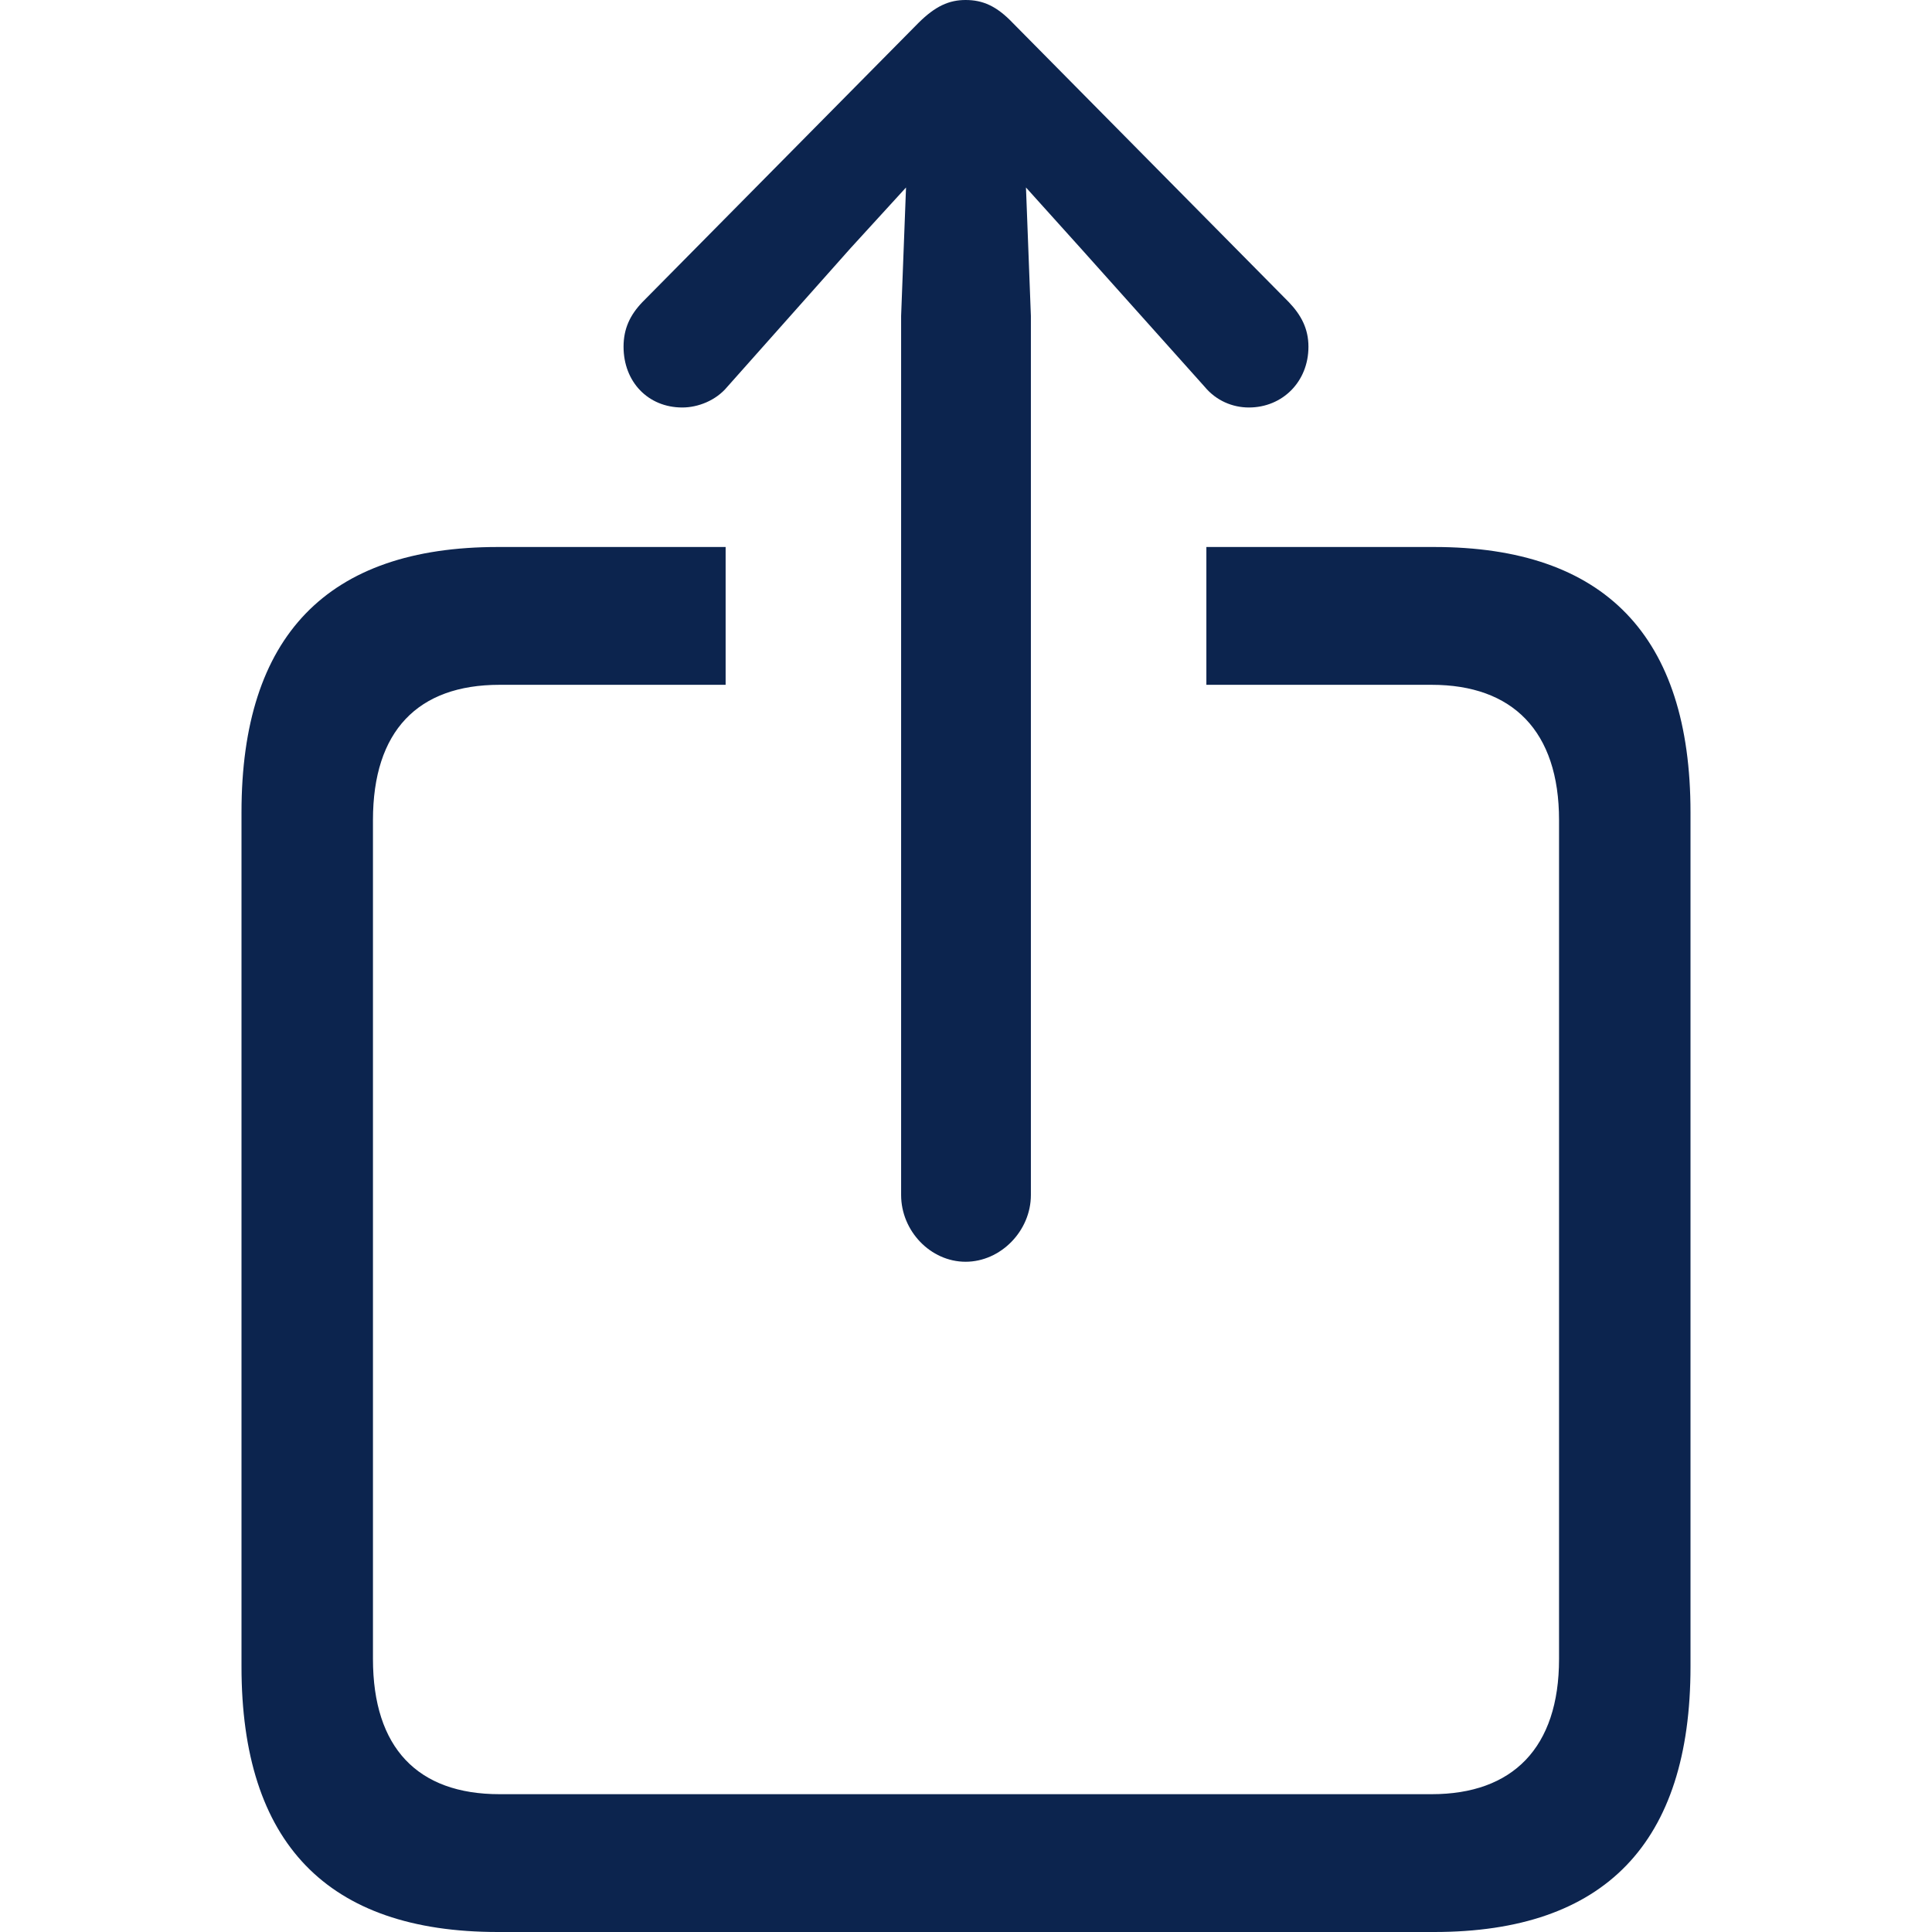 <svg width="24" height="24" viewBox="0 0 24 24" fill="none" xmlns="http://www.w3.org/2000/svg">
<g id="ic-share">
<path id="ic-share_2" d="M6.184 24H17.816C19.935 24 21 22.894 21 20.704V10.091C21 7.901 19.935 6.795 17.816 6.795H14.986V8.507H17.785C18.789 8.507 19.367 9.081 19.367 10.187V20.608C19.367 21.714 18.789 22.288 17.785 22.288H6.205C5.19 22.288 4.633 21.714 4.633 20.608V10.187C4.633 9.081 5.19 8.507 6.205 8.507H9.014V6.795H6.184C4.065 6.795 3 7.901 3 10.091V20.704C3 22.894 4.065 24 6.184 24ZM11.995 15.674C12.431 15.674 12.806 15.291 12.806 14.845V3.924L12.745 2.329L13.425 3.084L14.966 4.806C15.108 4.977 15.311 5.062 15.514 5.062C15.93 5.062 16.254 4.743 16.254 4.307C16.254 4.083 16.163 3.913 16.011 3.754L12.583 0.287C12.38 0.074 12.208 0 11.995 0C11.792 0 11.62 0.074 11.407 0.287L7.979 3.754C7.827 3.913 7.746 4.083 7.746 4.307C7.746 4.743 8.05 5.062 8.476 5.062C8.669 5.062 8.892 4.977 9.034 4.806L10.565 3.084L11.255 2.329L11.194 3.924V14.845C11.194 15.291 11.559 15.674 11.995 15.674Z" fill="#0C244E"/>
</g>
</svg>

